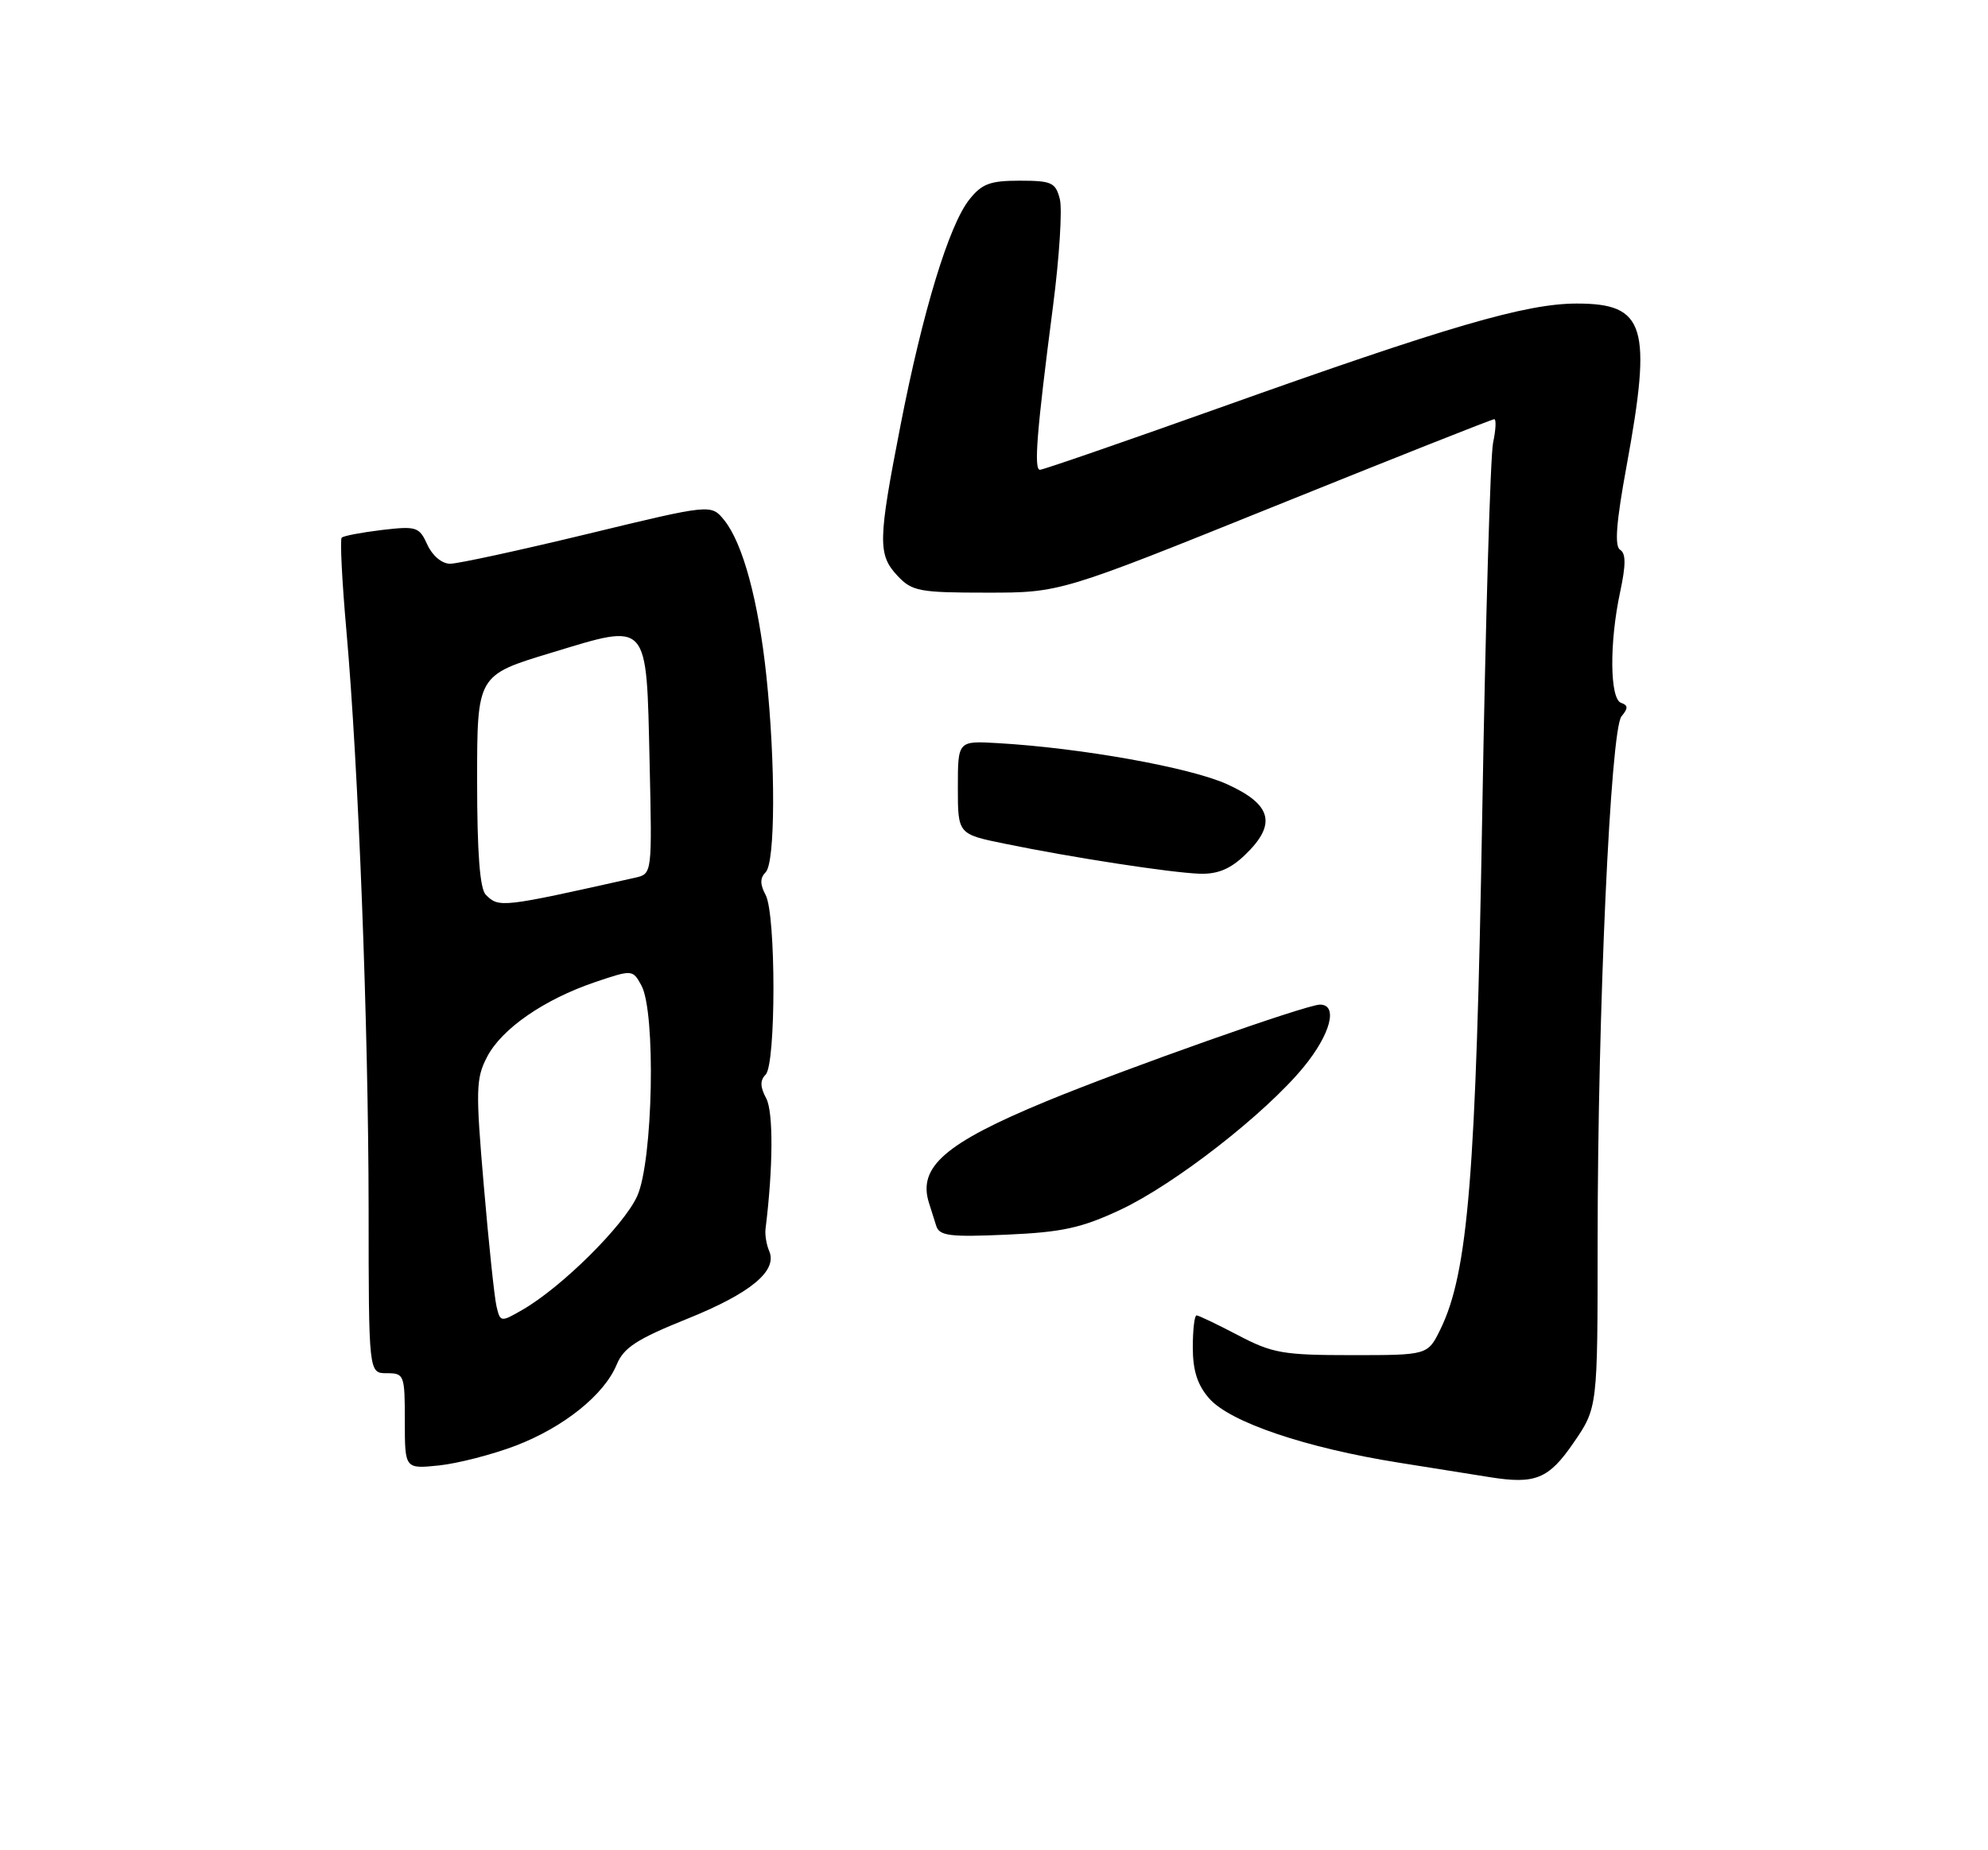 <?xml version="1.0" encoding="UTF-8" standalone="no"?>
<!DOCTYPE svg PUBLIC "-//W3C//DTD SVG 1.1//EN" "http://www.w3.org/Graphics/SVG/1.1/DTD/svg11.dtd" >
<svg xmlns="http://www.w3.org/2000/svg" xmlns:xlink="http://www.w3.org/1999/xlink" version="1.1" viewBox="0 0 275 256">
 <g >
 <path fill="currentColor"
d=" M 217.66 199.64 C 221.00 194.78 221.00 194.78 221.00 171.64 C 221.01 139.97 222.78 100.97 224.30 99.12 C 225.24 98.00 225.22 97.58 224.25 97.25 C 222.68 96.72 222.61 88.94 224.11 81.93 C 224.92 78.14 224.92 76.57 224.11 76.07 C 223.32 75.58 223.57 72.28 225.00 64.50 C 228.56 45.11 227.61 42.00 218.12 42.00 C 211.07 42.00 200.38 45.12 168.51 56.49 C 155.38 61.17 144.29 65.00 143.86 65.00 C 142.99 65.00 143.40 59.80 145.67 42.31 C 146.54 35.61 146.96 28.97 146.61 27.56 C 146.02 25.25 145.49 25.00 141.05 25.00 C 136.94 25.00 135.81 25.43 134.07 27.63 C 131.25 31.22 127.65 43.05 124.57 58.84 C 121.44 74.87 121.41 76.74 124.17 79.69 C 126.17 81.81 127.18 82.00 136.51 82.00 C 146.67 82.00 146.67 82.00 176.42 70.00 C 192.78 63.40 206.40 58.00 206.70 58.00 C 206.99 58.00 206.92 59.46 206.54 61.25 C 206.16 63.04 205.49 86.10 205.04 112.50 C 204.18 162.62 203.09 176.06 199.25 183.93 C 197.50 187.50 197.50 187.50 187.00 187.50 C 177.48 187.50 176.01 187.24 171.27 184.75 C 168.39 183.24 165.80 182.00 165.52 182.00 C 165.23 182.00 165.00 184.00 165.00 186.44 C 165.00 189.62 165.64 191.63 167.25 193.47 C 170.12 196.78 180.66 200.34 193.58 202.39 C 199.04 203.26 204.62 204.15 206.00 204.37 C 212.38 205.40 214.22 204.65 217.66 199.64 Z  M 71.33 200.03 C 78.00 197.47 83.58 192.99 85.31 188.80 C 86.28 186.46 88.10 185.28 95.00 182.50 C 103.83 178.95 107.59 175.84 106.40 173.09 C 106.02 172.21 105.79 170.82 105.90 170.00 C 106.95 161.52 106.99 153.85 105.99 151.97 C 105.14 150.39 105.12 149.48 105.91 148.69 C 107.35 147.25 107.35 126.52 105.91 123.83 C 105.12 122.35 105.12 121.48 105.91 120.69 C 107.25 119.35 107.30 105.70 106.01 93.50 C 104.91 83.10 102.75 75.15 100.18 71.97 C 98.37 69.74 98.37 69.74 81.30 73.87 C 71.91 76.14 63.35 78.00 62.27 78.00 C 61.13 78.00 59.82 76.90 59.12 75.37 C 57.99 72.89 57.62 72.77 52.82 73.33 C 50.02 73.67 47.52 74.14 47.27 74.39 C 47.02 74.64 47.31 80.40 47.91 87.17 C 49.59 106.11 50.97 142.05 50.99 167.25 C 51.00 190.00 51.00 190.00 53.50 190.00 C 55.92 190.00 56.00 190.22 56.00 196.63 C 56.00 203.25 56.00 203.25 60.75 202.76 C 63.36 202.48 68.12 201.25 71.33 200.03 Z  M 155.00 167.38 C 162.53 163.84 175.05 154.08 180.34 147.63 C 184.07 143.08 185.13 139.00 182.59 139.00 C 180.72 139.00 155.55 147.90 144.63 152.42 C 130.74 158.17 126.94 161.47 128.50 166.42 C 128.78 167.29 129.23 168.73 129.51 169.62 C 129.95 171.00 131.40 171.18 139.26 170.83 C 146.95 170.49 149.59 169.91 155.00 167.38 Z  M 172.20 118.31 C 176.65 114.05 175.97 111.33 169.75 108.51 C 164.65 106.19 149.53 103.48 138.00 102.82 C 132.50 102.50 132.50 102.50 132.50 108.95 C 132.50 115.41 132.50 115.41 139.00 116.74 C 148.39 118.67 161.95 120.75 165.95 120.89 C 168.42 120.97 170.18 120.25 172.20 118.31 Z  M 68.68 180.74 C 68.39 179.51 67.60 171.97 66.92 164.00 C 65.79 150.83 65.83 149.20 67.37 146.25 C 69.39 142.34 75.25 138.29 82.31 135.89 C 87.47 134.15 87.51 134.15 88.71 136.32 C 90.75 139.97 90.34 160.66 88.14 165.50 C 86.27 169.61 77.67 178.13 72.25 181.24 C 69.27 182.96 69.20 182.95 68.68 180.74 Z  M 67.20 123.80 C 66.38 122.98 66.00 118.02 66.00 108.01 C 66.00 93.42 66.00 93.42 76.25 90.32 C 89.88 86.19 89.40 85.65 89.86 105.49 C 90.21 120.91 90.21 120.91 87.86 121.44 C 69.33 125.59 69.03 125.63 67.20 123.80 Z "/>
</g>
</svg>